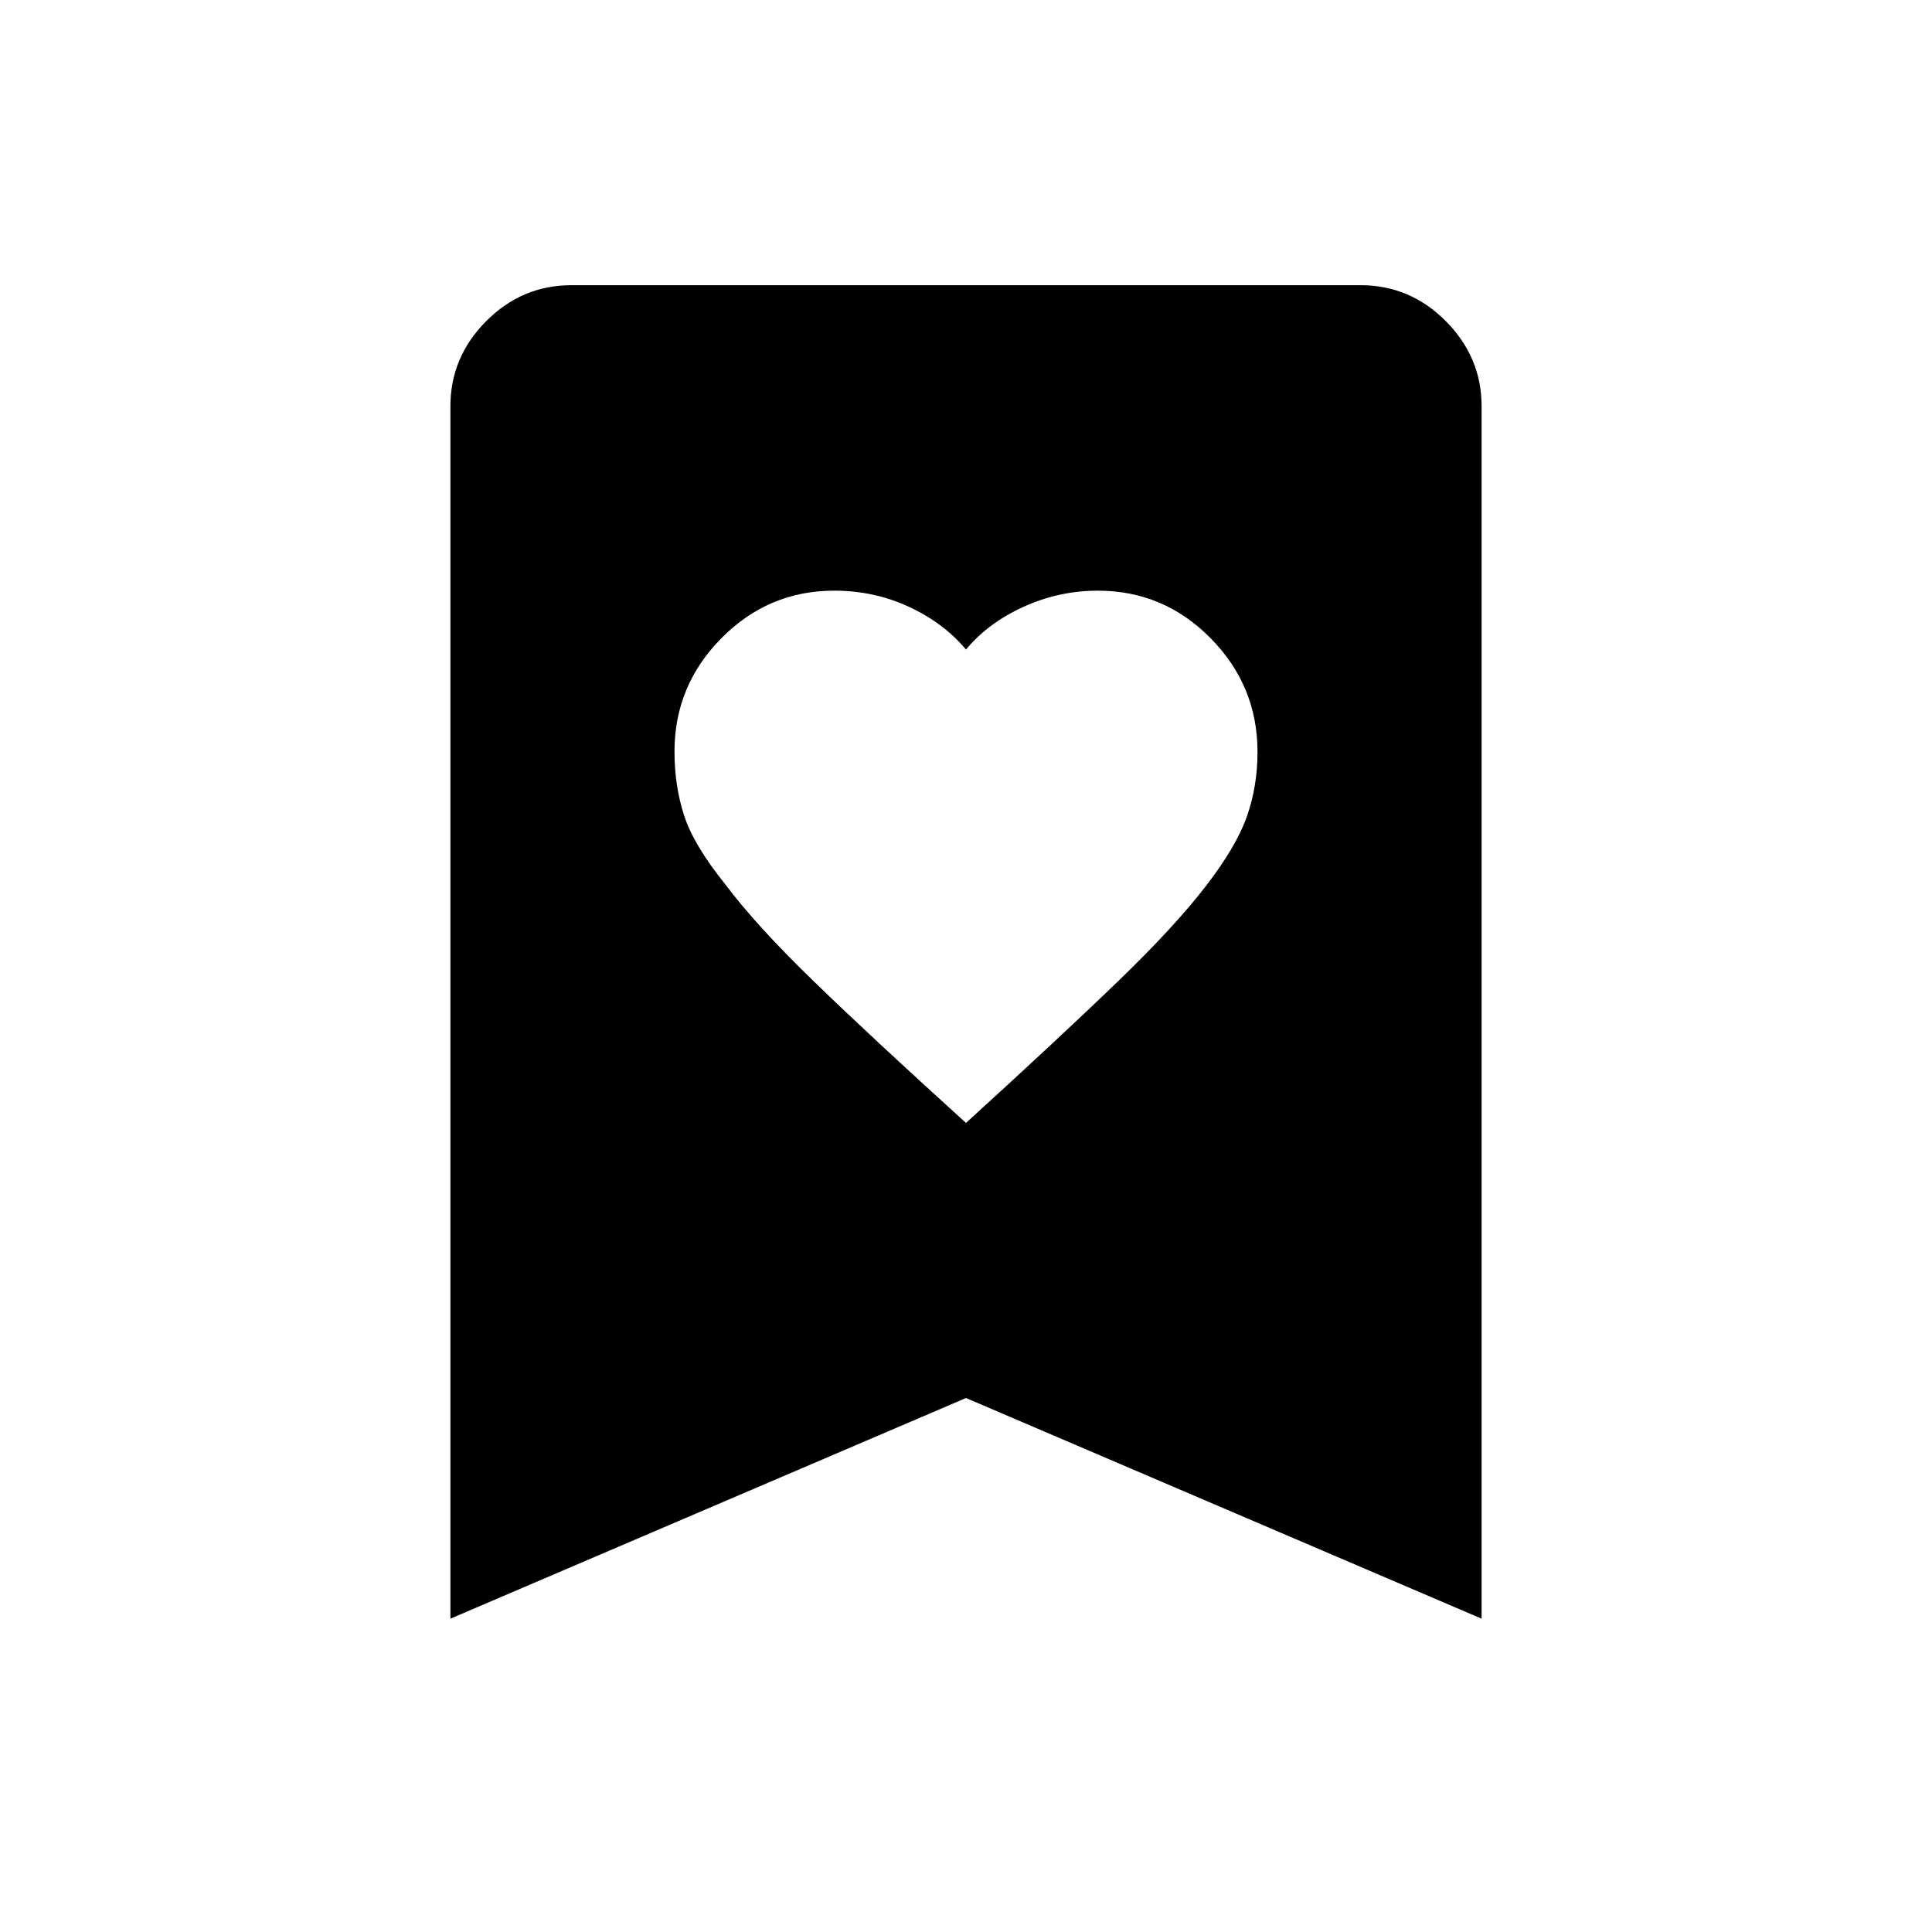 <svg xmlns="http://www.w3.org/2000/svg" height="40" viewBox="0 -960 960 960" width="40"><path d="M480-402.03q46.83-42.66 75.21-70.04 28.38-27.38 43.92-47.58 15.15-19.61 20.43-34.63 5.29-15.02 5.29-32.04 0-32.95-23.32-56.56-23.31-23.62-55.97-23.62-19.32 0-36.96 8.01-17.63 8.02-28.6 21.23-11.11-13.21-28.38-21.23-17.27-8.01-37.11-8.01-32.67 0-56.01 23.58-23.35 23.57-23.35 56.38 0 16.93 4.75 31.67 4.75 14.75 20.47 34.27 15.12 20.19 43.49 47.74 28.37 27.55 76.14 70.83ZM223.8-155.69V-758.1q0-24.41 17.76-42.3 17.76-17.89 42.43-17.89h392.02q24.67 0 42.43 17.89 17.76 17.89 17.76 42.3v602.41L480-265.33 223.8-155.69Z"/></svg>